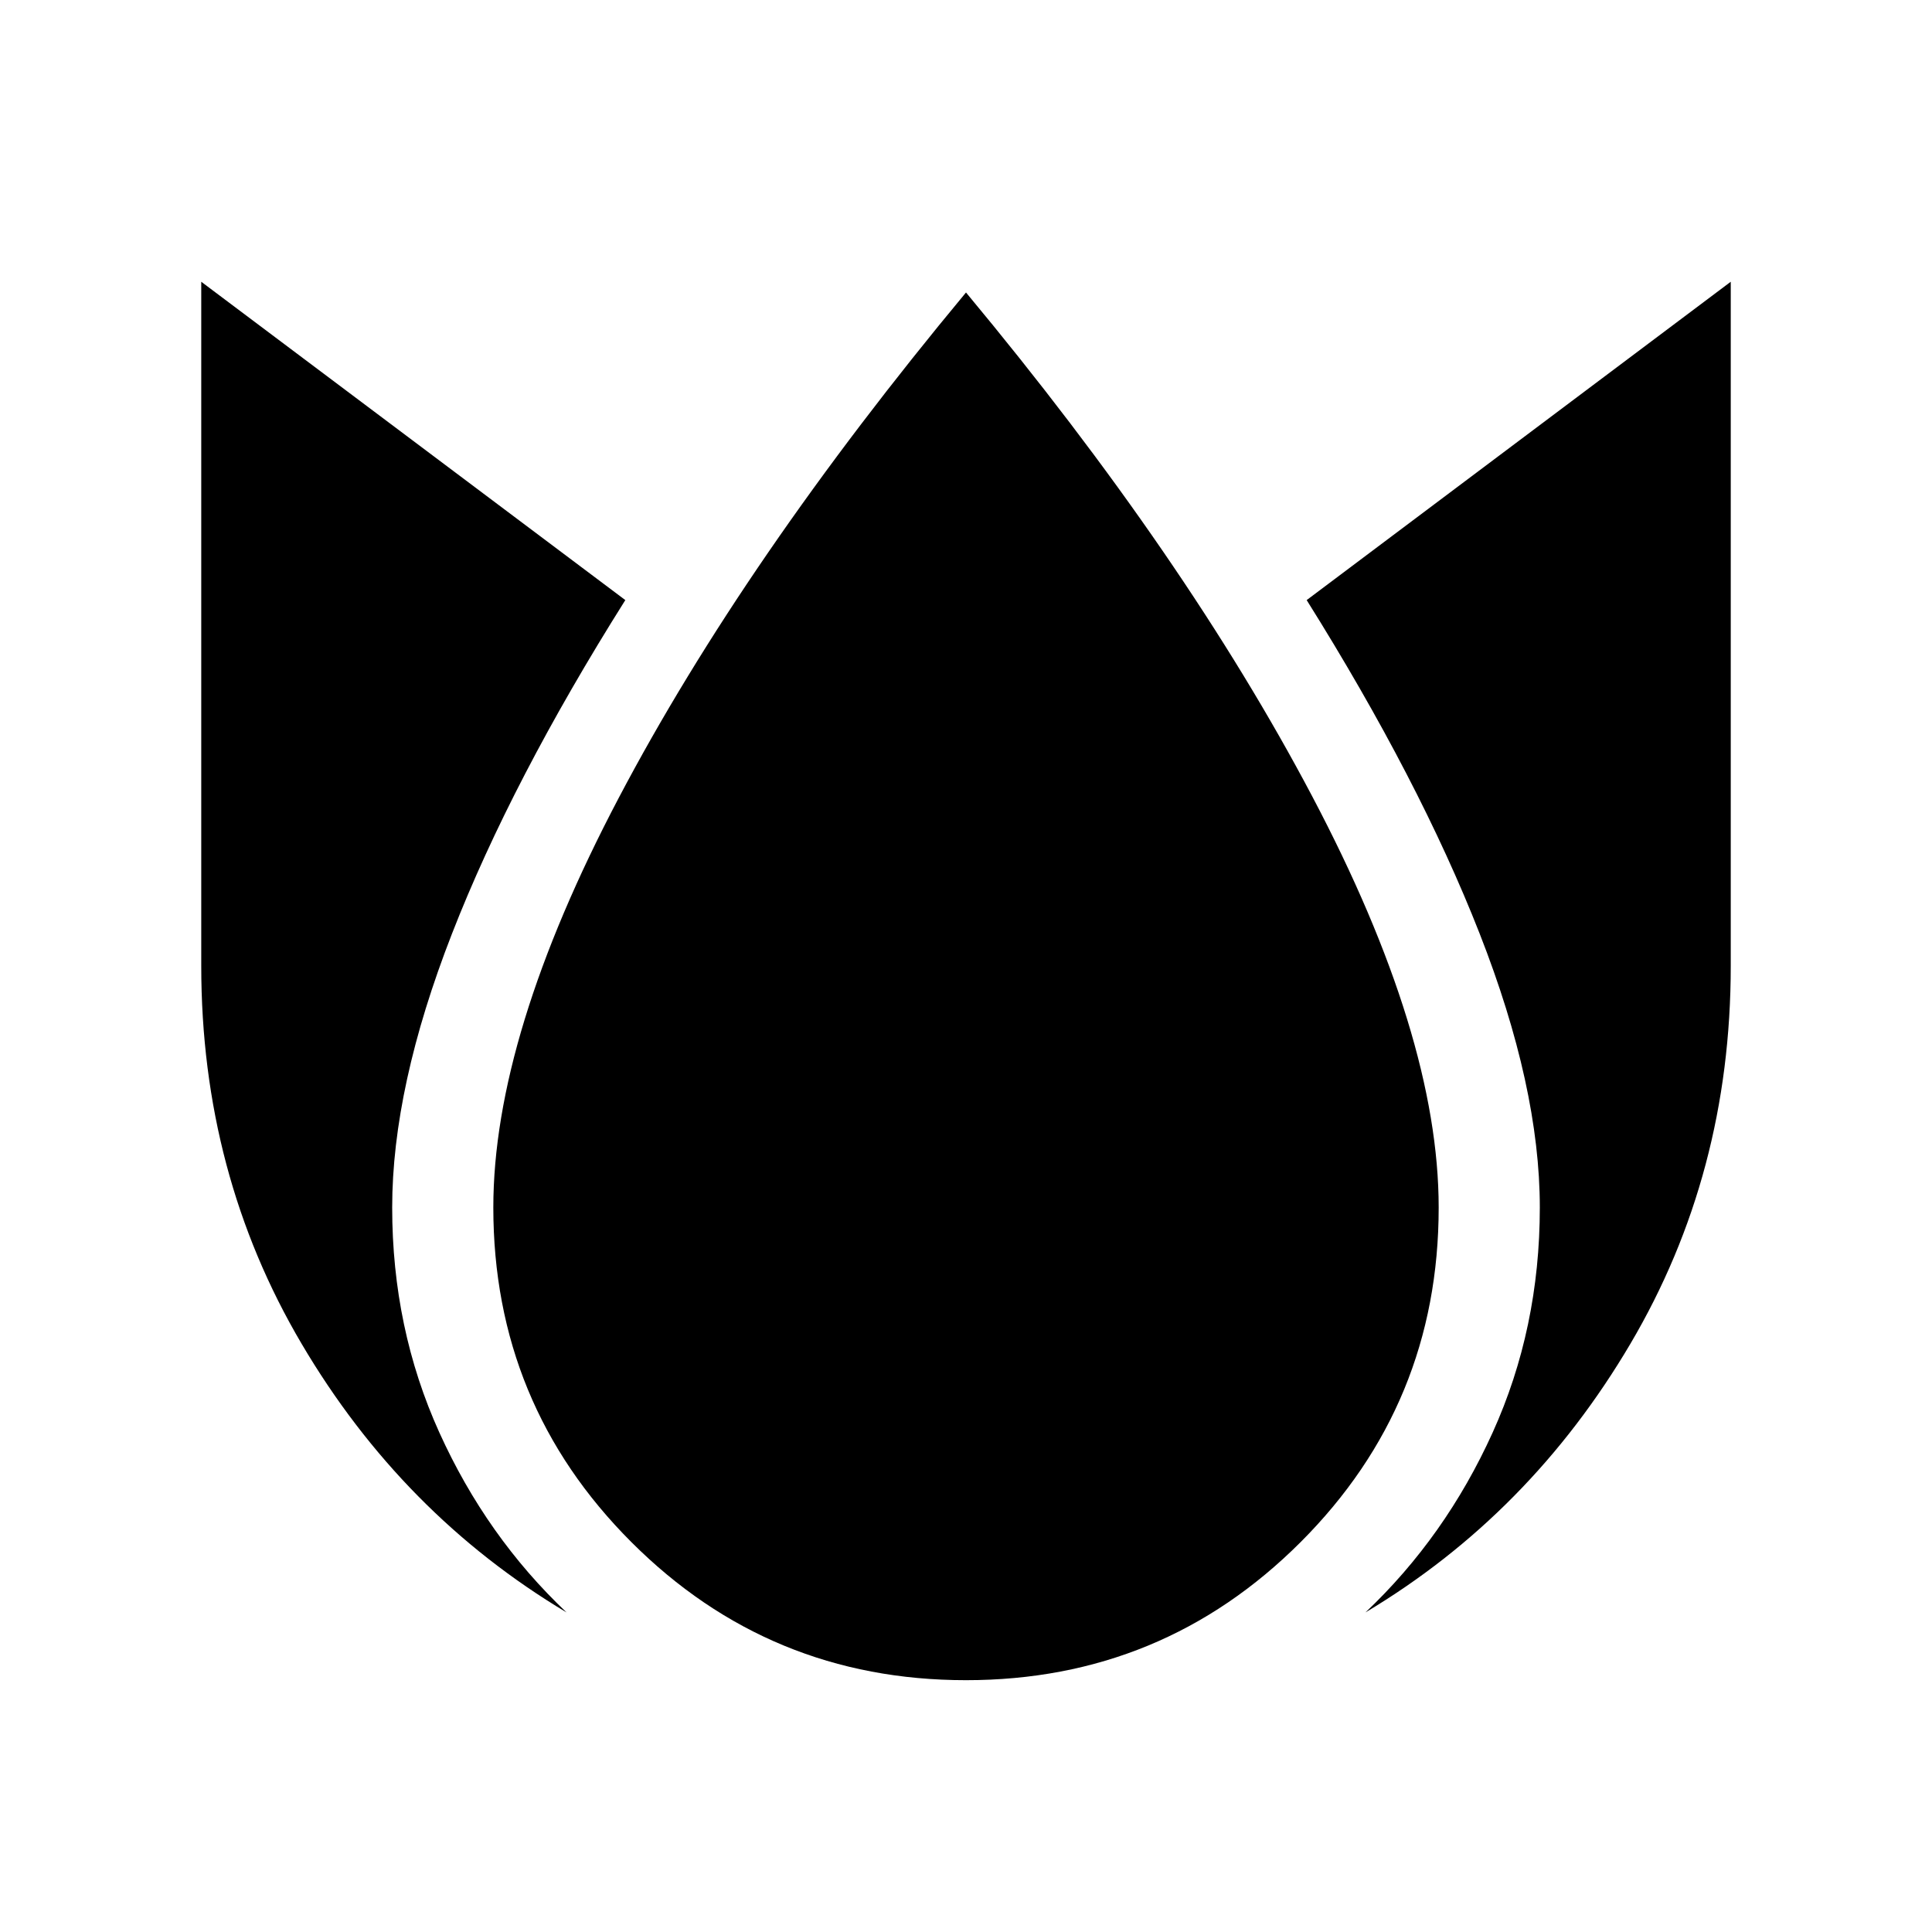<svg xmlns="http://www.w3.org/2000/svg" height="40" viewBox="0 -960 960 960" width="40"><path d="M100.001-819.997V-480q0 103.206 49.911 187.796 49.911 84.59 131.605 133.41-39.745-37.59-63.194-89.359-23.449-51.77-23.449-111.847 0-59.845 29.705-136.024t86.14-165.794L100.001-819.997ZM480-814.666Q369.924-682.18 307.527-563.692 245.129-445.205 245.129-360q0 97.666 68.602 166.269Q382.334-125.129 480-125.129q97.666 0 166.269-68.602Q714.871-262.334 714.871-360q0-85.205-62.833-204.295Q589.204-683.385 480-814.666Zm379.999-5.331L649.281-661.818q56.05 89.486 85.948 165.729Q765.126-419.845 765.126-360q0 60.077-23.449 111.847-23.449 51.769-63.194 89.359 81.694-48.82 131.605-133.41 49.911-84.59 49.911-187.796v-339.997Z"/></svg>